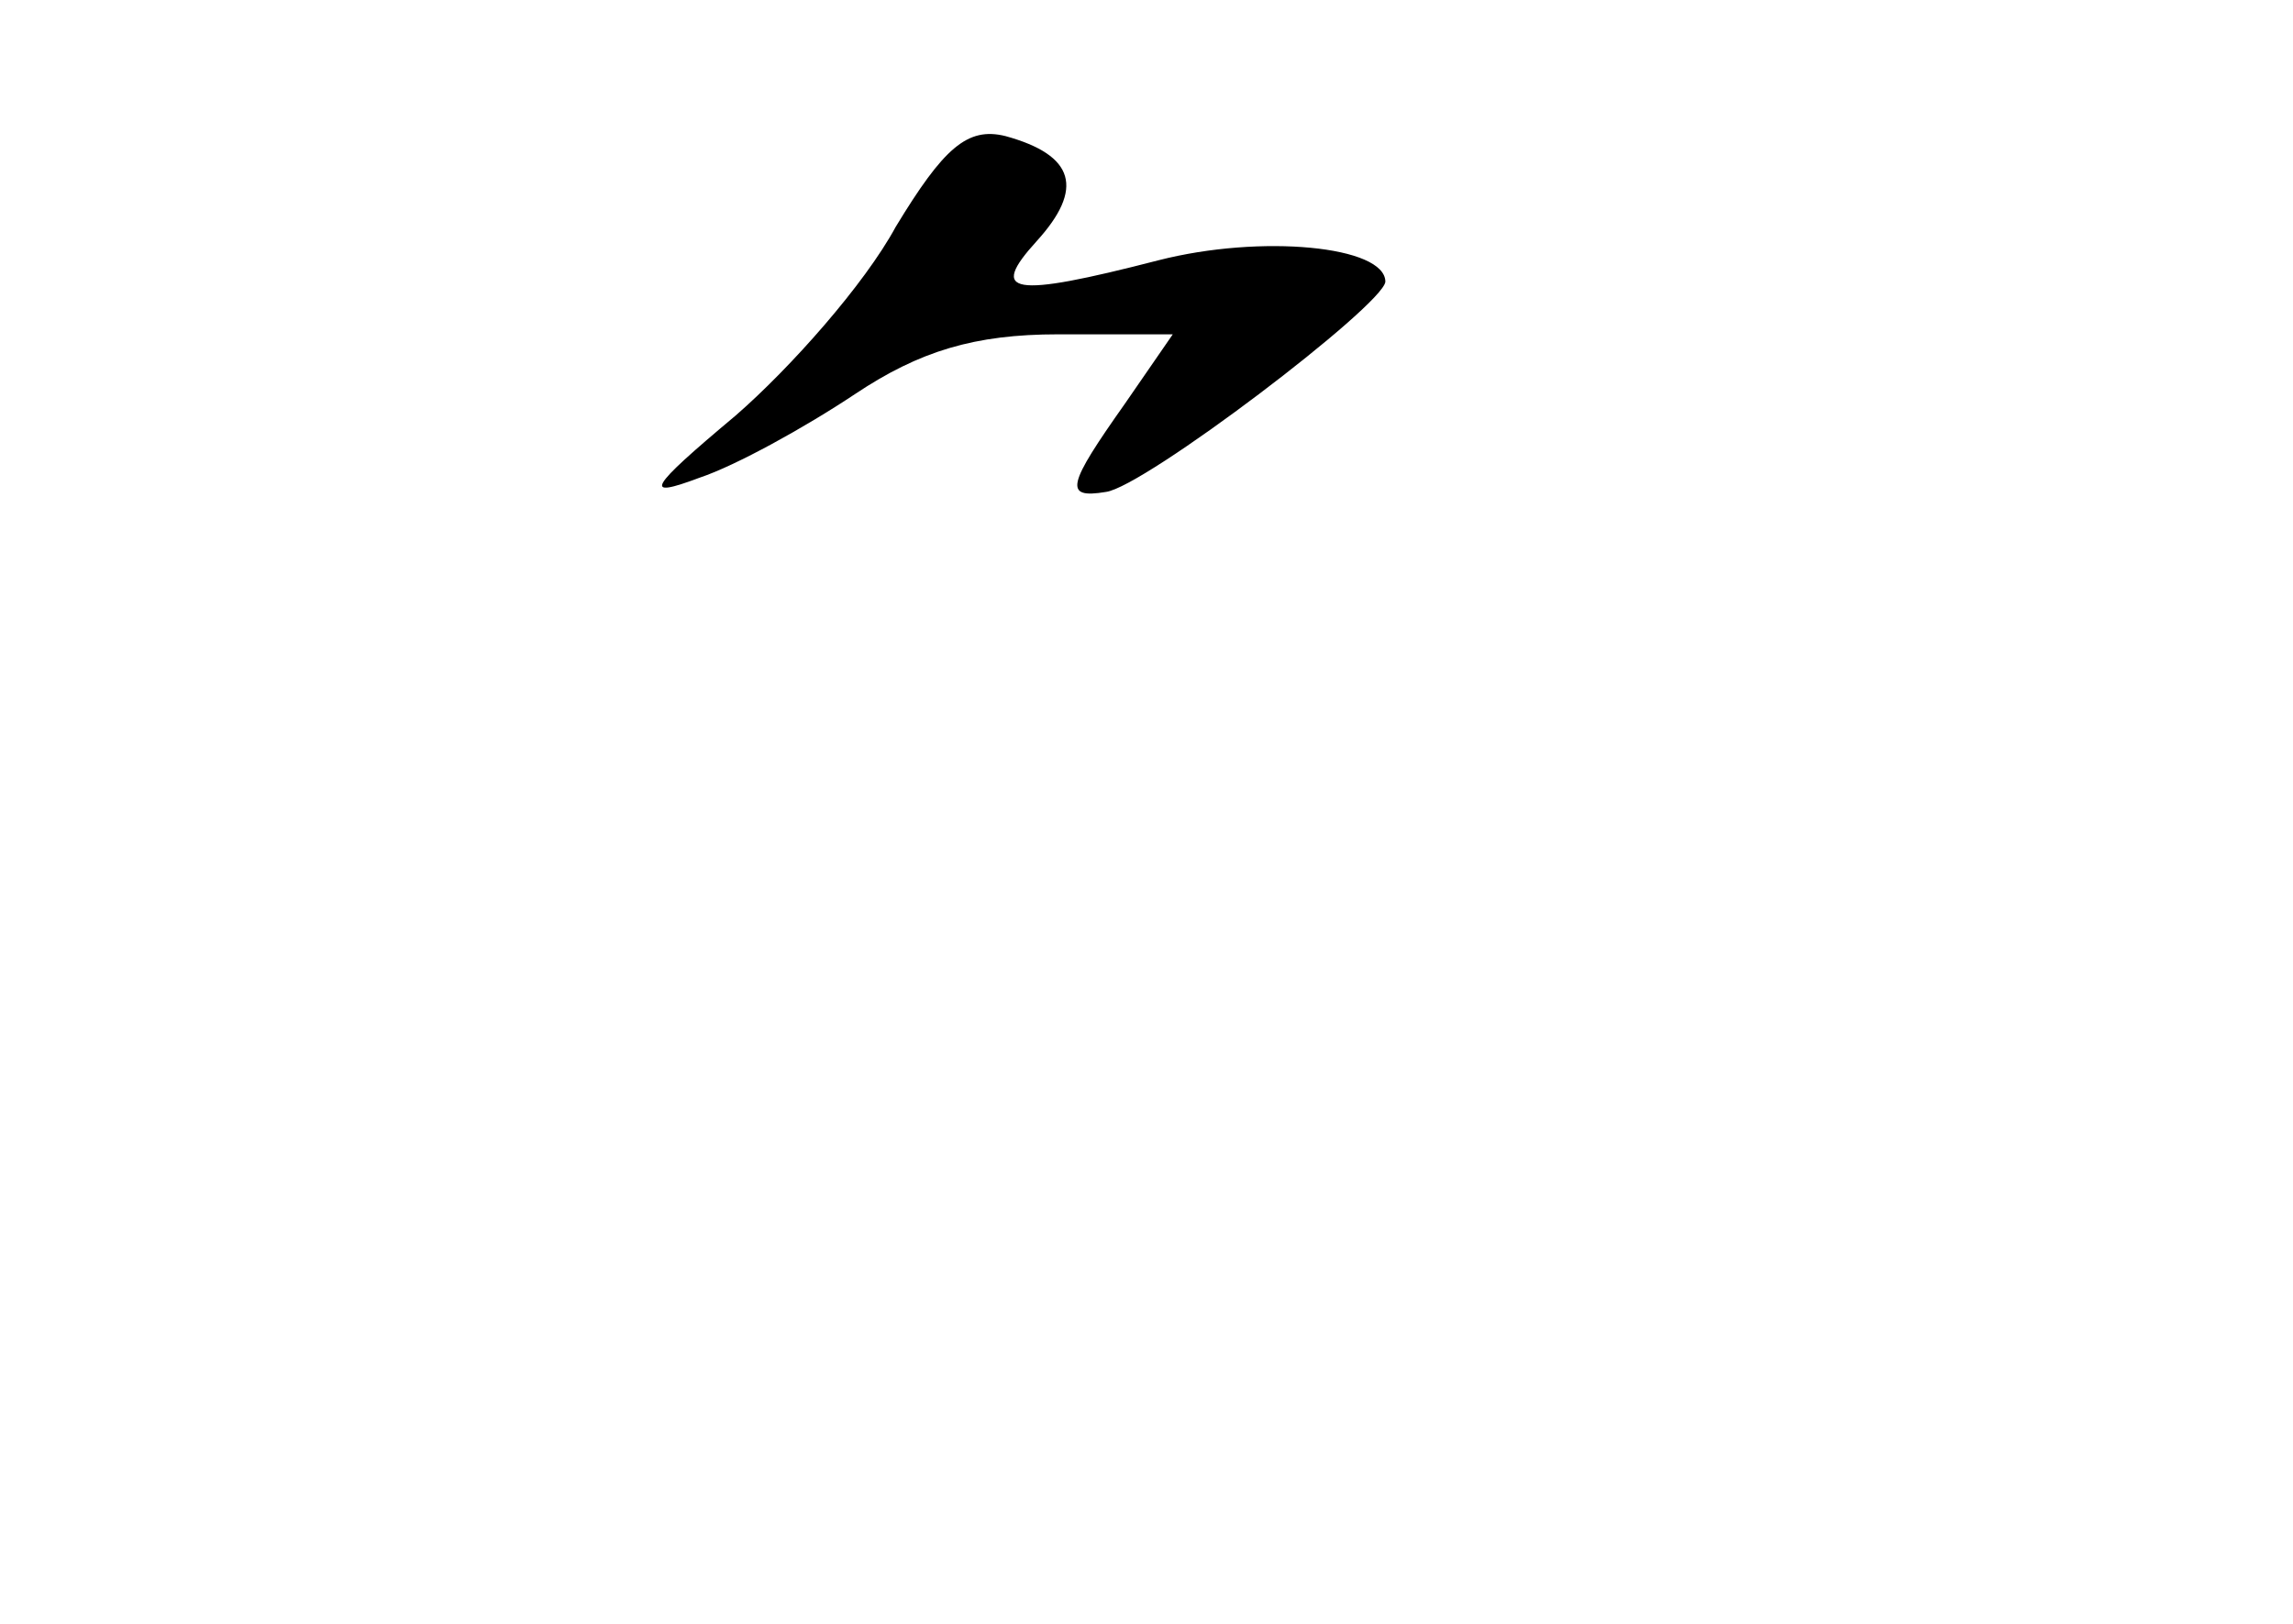 <?xml version="1.0" standalone="no"?>
<!DOCTYPE svg PUBLIC "-//W3C//DTD SVG 20010904//EN"
 "http://www.w3.org/TR/2001/REC-SVG-20010904/DTD/svg10.dtd">
<svg version="1.0" xmlns="http://www.w3.org/2000/svg"
 width="96pt" height="68pt" viewBox="0 0 96 68"
 preserveAspectRatio="xMidYMid meet">
<g transform="translate(0,68) scale(0.1,-0.1)"
fill="#000000" stroke="none">
<path d="M375 585 c-13 -24 -44 -59 -67 -79 -37 -31 -39 -35 -15 -26 15 5 44
21 65 35 27 18 50 25 85 25 l48 0 -20 -29 c-24 -34 -26 -40 -8 -37 16 2 116
78 117 88 0 15 -52 20 -95 9 -62 -16 -71 -14 -51 8 20 22 16 36 -13 44 -16 4
-26 -5 -46 -38z"/>
</g>
</svg>
